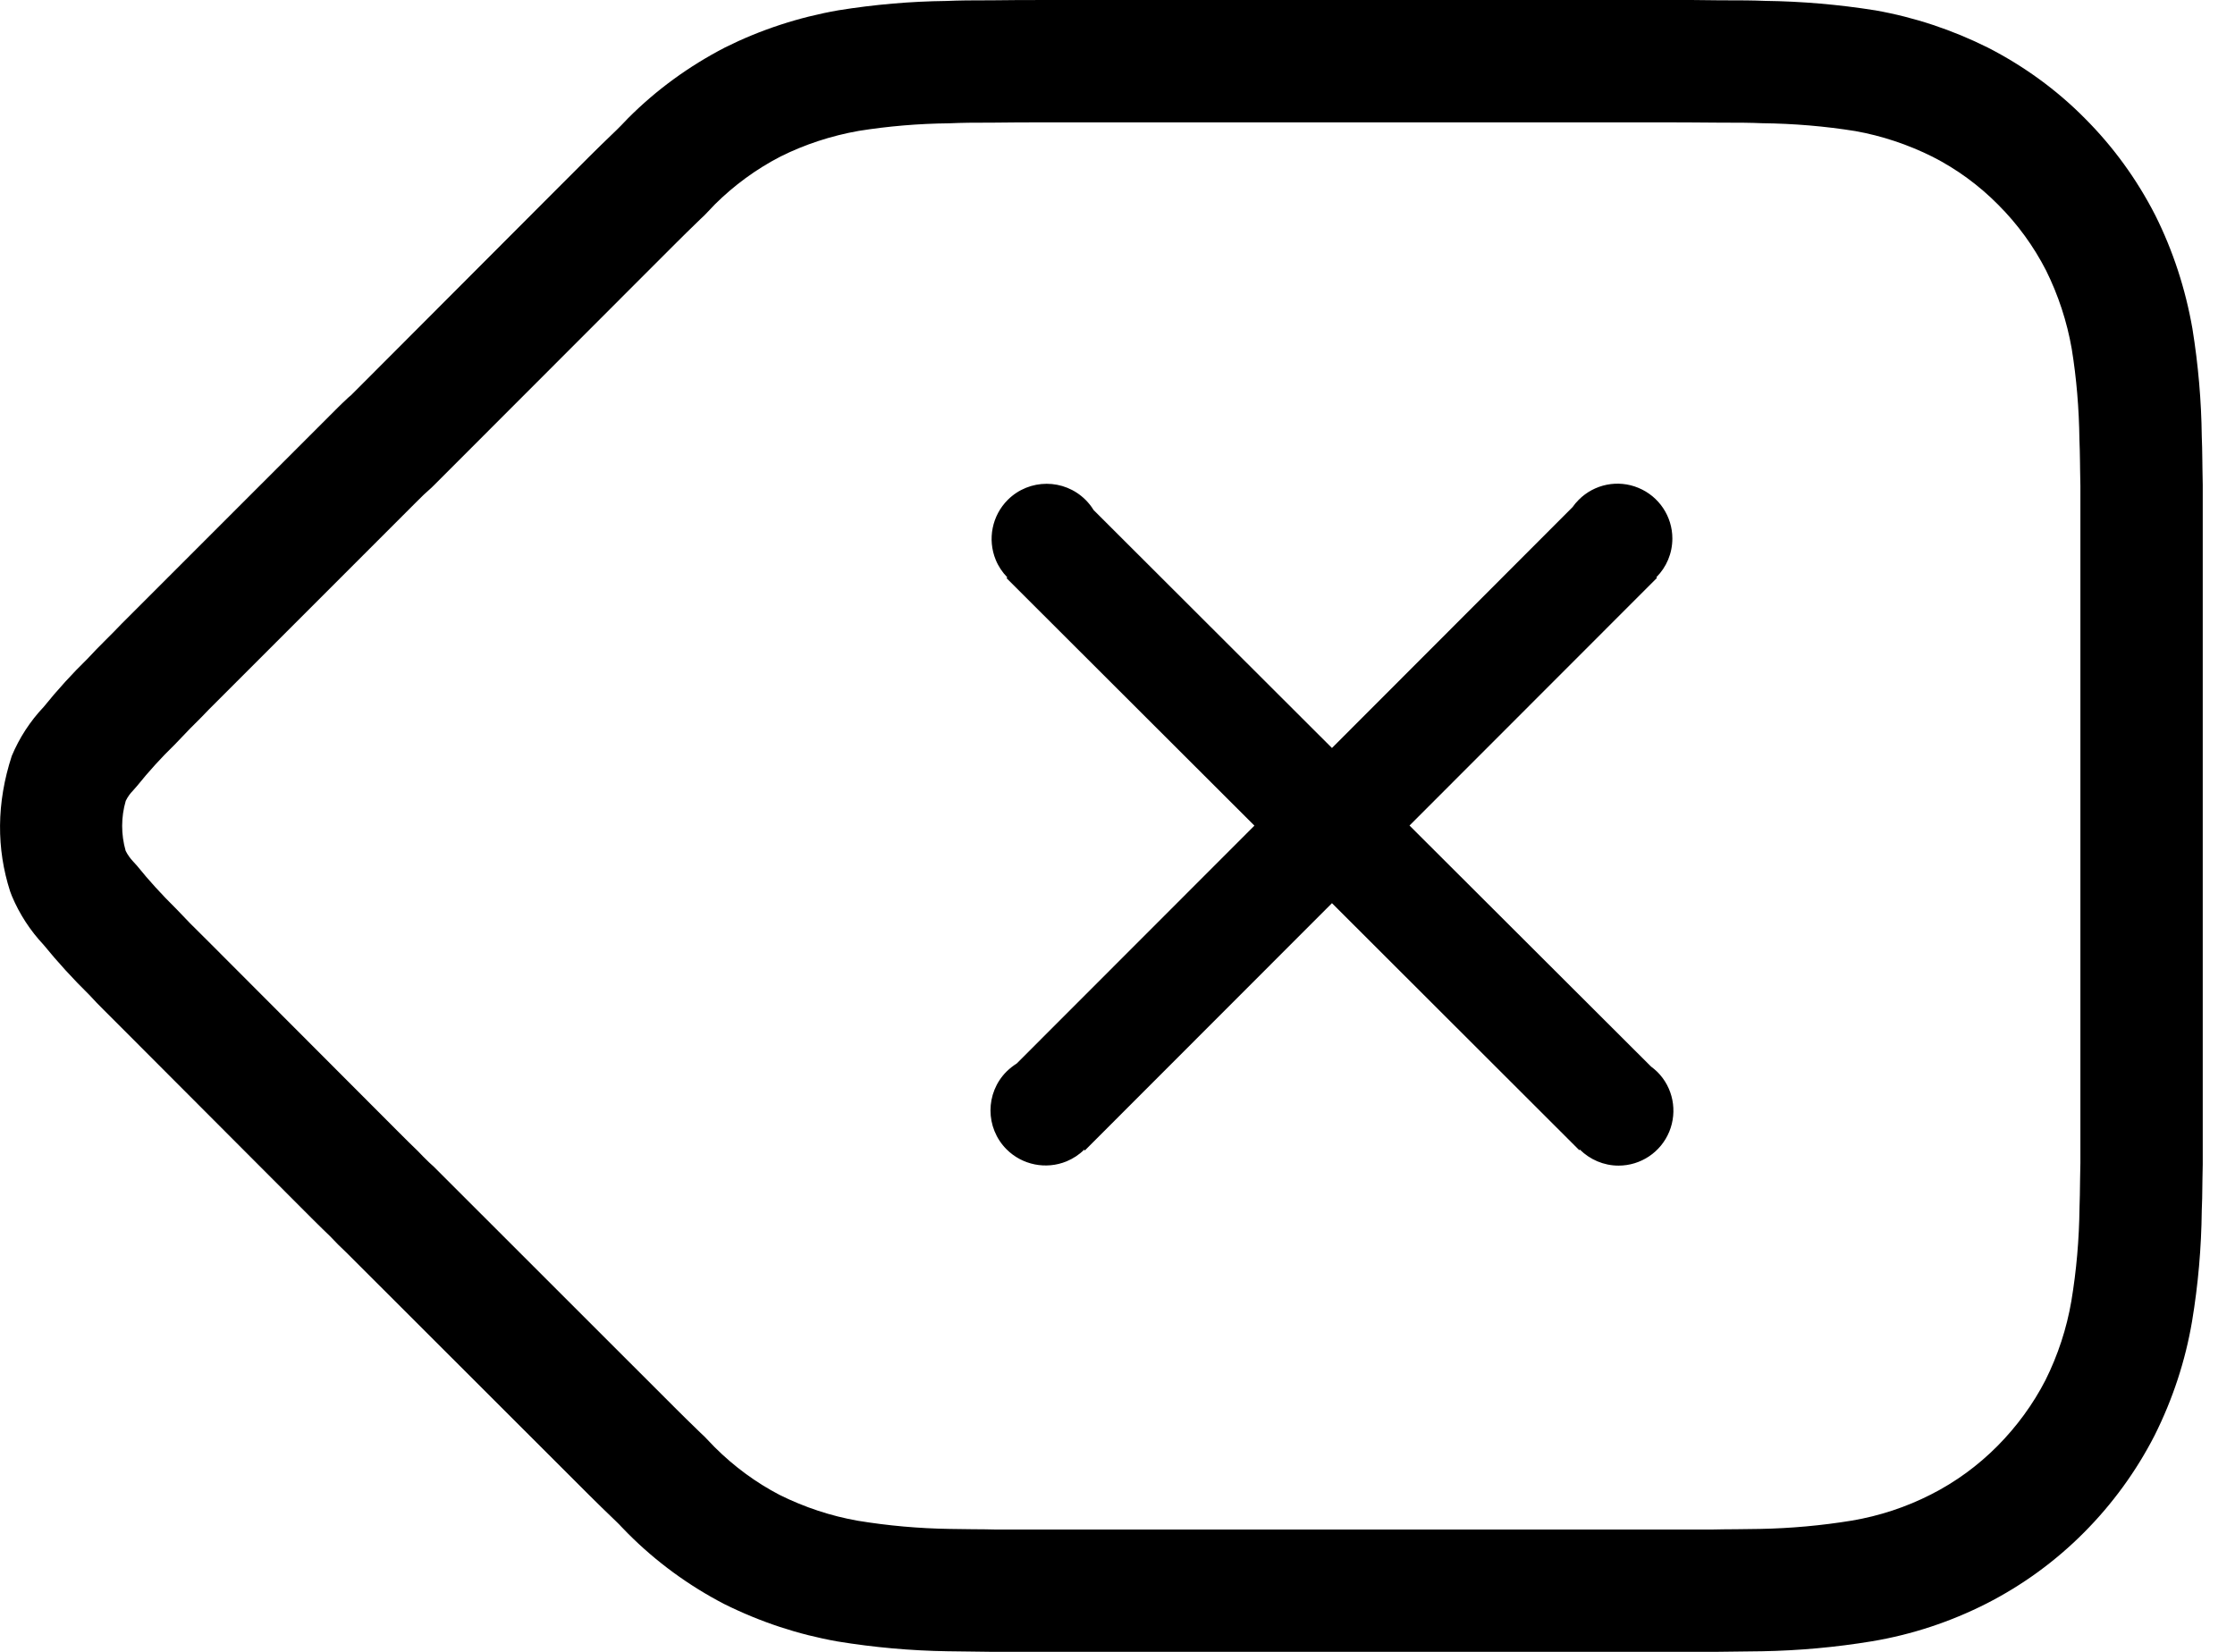 <svg width="23" height="17" viewBox="0 0 23 17" fill="none" xmlns="http://www.w3.org/2000/svg">
<path fill-rule="evenodd" clip-rule="evenodd" d="M3.554 4.12C3.539 4.133 3.51 4.162 3.478 4.193C3.454 4.216 3.435 4.235 3.397 4.274L1.253 6.418C1.197 6.477 1.158 6.516 1.067 6.607C1.016 6.657 0.979 6.696 0.899 6.781C0.751 6.925 0.594 7.096 0.448 7.277C0.309 7.424 0.199 7.594 0.121 7.78C-0.037 8.265 -0.037 8.735 0.104 9.173L0.123 9.223C0.201 9.408 0.311 9.577 0.448 9.723C0.594 9.902 0.751 10.074 0.917 10.237C0.979 10.304 1.016 10.343 1.067 10.393L1.253 10.579L3.207 12.537C3.299 12.628 3.344 12.673 3.396 12.722C3.451 12.781 3.509 12.839 3.568 12.894C3.578 12.903 6.069 15.393 6.069 15.393C6.146 15.47 6.208 15.53 6.348 15.665C6.363 15.679 6.385 15.702 6.392 15.71C6.428 15.747 6.449 15.769 6.463 15.783C6.753 16.074 7.087 16.318 7.453 16.508C7.827 16.694 8.217 16.822 8.619 16.893C8.998 16.955 9.374 16.988 9.751 16.994C9.816 16.995 9.87 16.996 9.99 16.997C10.106 16.998 10.157 16.999 10.22 17L17.643 17C17.72 16.999 17.772 16.998 17.889 16.997C18.01 16.996 18.065 16.995 18.134 16.994C18.513 16.987 18.891 16.953 19.266 16.891C19.677 16.822 20.072 16.691 20.441 16.504C20.812 16.315 21.152 16.068 21.446 15.772C21.738 15.479 21.984 15.141 22.173 14.772C22.36 14.398 22.489 14.005 22.558 13.599C22.621 13.22 22.654 12.839 22.658 12.458C22.662 12.379 22.663 12.304 22.665 12.138C22.666 12.059 22.667 12.024 22.668 11.982L22.668 4.99C22.667 4.935 22.666 4.901 22.665 4.823L22.664 4.743C22.663 4.641 22.661 4.565 22.658 4.489C22.654 4.13 22.622 3.755 22.562 3.383C22.49 2.971 22.362 2.581 22.18 2.216C21.989 1.843 21.745 1.508 21.454 1.217C21.164 0.924 20.826 0.679 20.457 0.49C20.09 0.307 19.702 0.178 19.302 0.107C18.918 0.046 18.542 0.014 18.164 0.009C18.039 0.004 17.929 0.003 17.684 0.003C17.604 0.002 17.511 0.001 17.405 0C17.326 6.60179e-05 17.263 0 17.121 0H10.796C10.512 0 10.384 0.001 10.222 0.003C9.988 0.003 9.878 0.004 9.735 0.01C9.376 0.014 9 0.046 8.628 0.106C8.217 0.178 7.827 0.306 7.462 0.488C7.087 0.682 6.753 0.926 6.463 1.217C6.449 1.231 6.428 1.253 6.394 1.289C6.385 1.298 6.348 1.335 6.348 1.335C6.208 1.47 6.146 1.53 6.069 1.607L5.748 1.928L3.613 4.067C3.594 4.082 3.574 4.1 3.554 4.12ZM17.121 1.259C17.261 1.259 17.323 1.259 17.4 1.26C17.5 1.26 17.589 1.261 17.674 1.262C17.912 1.262 18.011 1.263 18.131 1.268C18.465 1.272 18.781 1.299 19.093 1.349C19.363 1.397 19.635 1.487 19.889 1.614C20.136 1.74 20.364 1.906 20.562 2.106C20.762 2.306 20.928 2.534 21.056 2.784C21.18 3.034 21.271 3.308 21.32 3.591C21.369 3.892 21.395 4.207 21.399 4.522C21.402 4.603 21.404 4.67 21.405 4.761L21.406 4.84C21.407 4.92 21.408 4.957 21.409 5.002L21.409 11.969C21.408 12.003 21.407 12.04 21.406 12.122C21.404 12.277 21.403 12.344 21.4 12.426C21.396 12.761 21.368 13.077 21.316 13.39C21.268 13.671 21.178 13.946 21.05 14.203C20.923 14.45 20.754 14.682 20.553 14.884C20.353 15.085 20.123 15.253 19.87 15.381C19.615 15.511 19.341 15.601 19.059 15.649C18.747 15.7 18.429 15.729 18.111 15.735C18.045 15.736 17.994 15.736 17.876 15.738C17.755 15.739 17.701 15.739 17.631 15.741L10.233 15.741C10.177 15.739 10.123 15.739 10.003 15.738C9.887 15.736 9.836 15.736 9.773 15.735C9.454 15.73 9.14 15.702 8.829 15.651C8.554 15.603 8.28 15.513 8.023 15.385C7.782 15.26 7.553 15.092 7.354 14.893L7.304 14.841C7.256 14.79 7.234 14.768 7.21 14.747C7.085 14.626 7.028 14.57 6.96 14.502L4.463 12.006C4.441 11.985 4.427 11.973 4.417 11.964C4.372 11.921 4.335 11.883 4.3 11.846C4.228 11.777 4.189 11.738 4.098 11.647L2.144 9.689L1.957 9.503C1.919 9.464 1.888 9.432 1.816 9.356C1.661 9.203 1.531 9.06 1.41 8.91L1.371 8.867C1.34 8.834 1.313 8.797 1.293 8.756C1.245 8.588 1.245 8.41 1.294 8.242C1.313 8.203 1.338 8.167 1.369 8.136L1.411 8.088C1.531 7.939 1.66 7.797 1.797 7.664C1.888 7.568 1.919 7.536 1.957 7.497C2.056 7.399 2.1 7.354 2.154 7.297L4.098 5.353L4.287 5.164C4.325 5.127 4.341 5.111 4.361 5.091L4.403 5.053L4.403 5.053L4.403 5.053C4.433 5.026 4.45 5.011 4.466 4.994L6.639 2.819L6.96 2.498C7.028 2.43 7.085 2.374 7.21 2.253C7.234 2.232 7.256 2.21 7.303 2.16L7.353 2.107C7.553 1.908 7.782 1.74 8.032 1.611C8.28 1.487 8.554 1.397 8.837 1.347C9.138 1.299 9.453 1.272 9.768 1.269C9.906 1.263 10.005 1.262 10.233 1.262C10.396 1.26 10.519 1.259 10.796 1.259H17.121ZM11.157 11.832C11.106 11.883 11.045 11.923 10.976 11.952C10.764 12.039 10.52 11.99 10.358 11.828C10.138 11.607 10.138 11.249 10.358 11.028C10.391 10.996 10.426 10.968 10.463 10.945L12.909 8.497L10.358 5.95L10.366 5.942C10.316 5.891 10.275 5.83 10.247 5.762C10.16 5.55 10.209 5.306 10.371 5.144C10.592 4.924 10.95 4.924 11.171 5.144C11.203 5.176 11.231 5.211 11.254 5.249L13.707 7.698L16.183 5.219C16.201 5.193 16.222 5.168 16.246 5.144C16.407 4.982 16.65 4.933 16.861 5.021C17.072 5.108 17.21 5.314 17.21 5.542C17.21 5.695 17.149 5.837 17.045 5.941L17.052 5.947L14.505 8.496L16.99 10.976C17.013 10.993 17.034 11.011 17.055 11.031C17.217 11.192 17.265 11.435 17.178 11.647C17.091 11.858 16.885 11.996 16.656 11.996C16.504 11.996 16.362 11.934 16.258 11.831L16.252 11.837L13.707 9.295L11.164 11.84L11.157 11.832Z" fill="black"/>
</svg>
